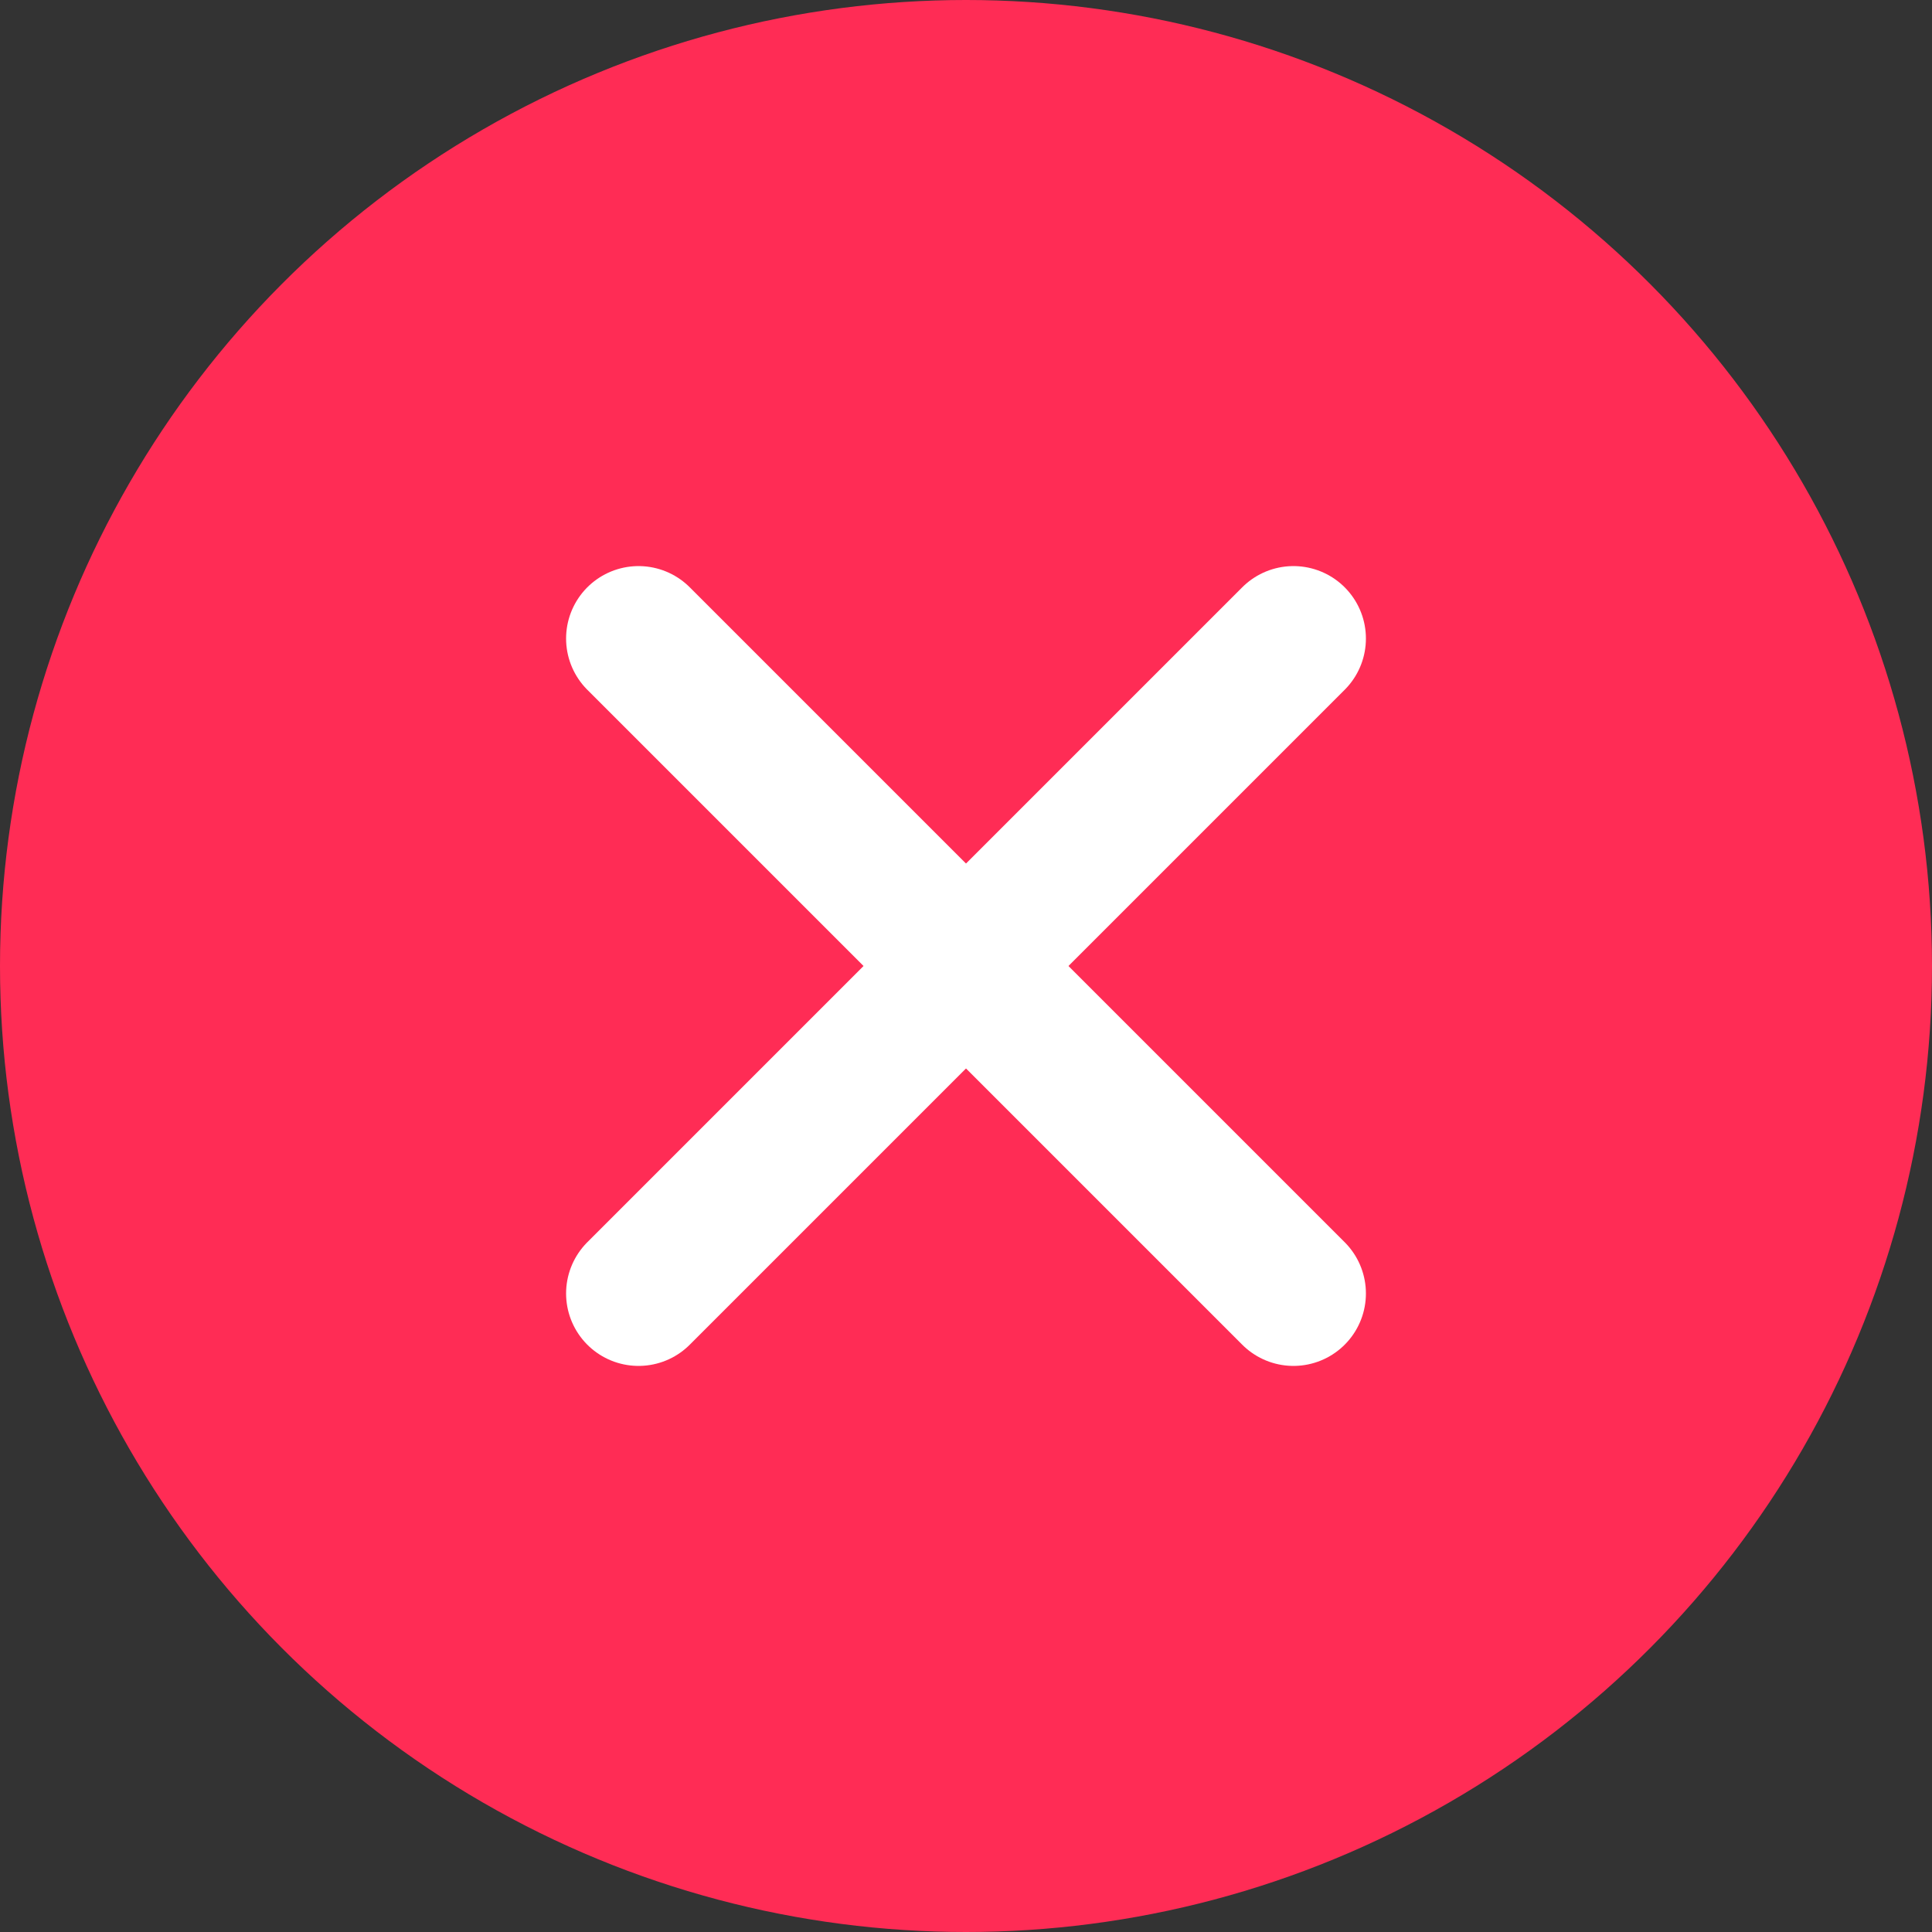 <svg width="160" height="160" viewBox="0 0 160 160" fill="none" xmlns="http://www.w3.org/2000/svg">
<rect x="0" y="0" width="160" height="160" fill="#333333" stroke="none"/>
<circle cx="80" cy="80" r="80" fill="#FF2C55"/>
<path d="M52.881 107.119L107.119 52.881" stroke="white" stroke-width="12" stroke-linecap="round" stroke-linejoin="round"/>
<path d="M107.119 107.119L52.881 52.881" stroke="white" stroke-width="12" stroke-linecap="round" stroke-linejoin="round"/>
</svg>
